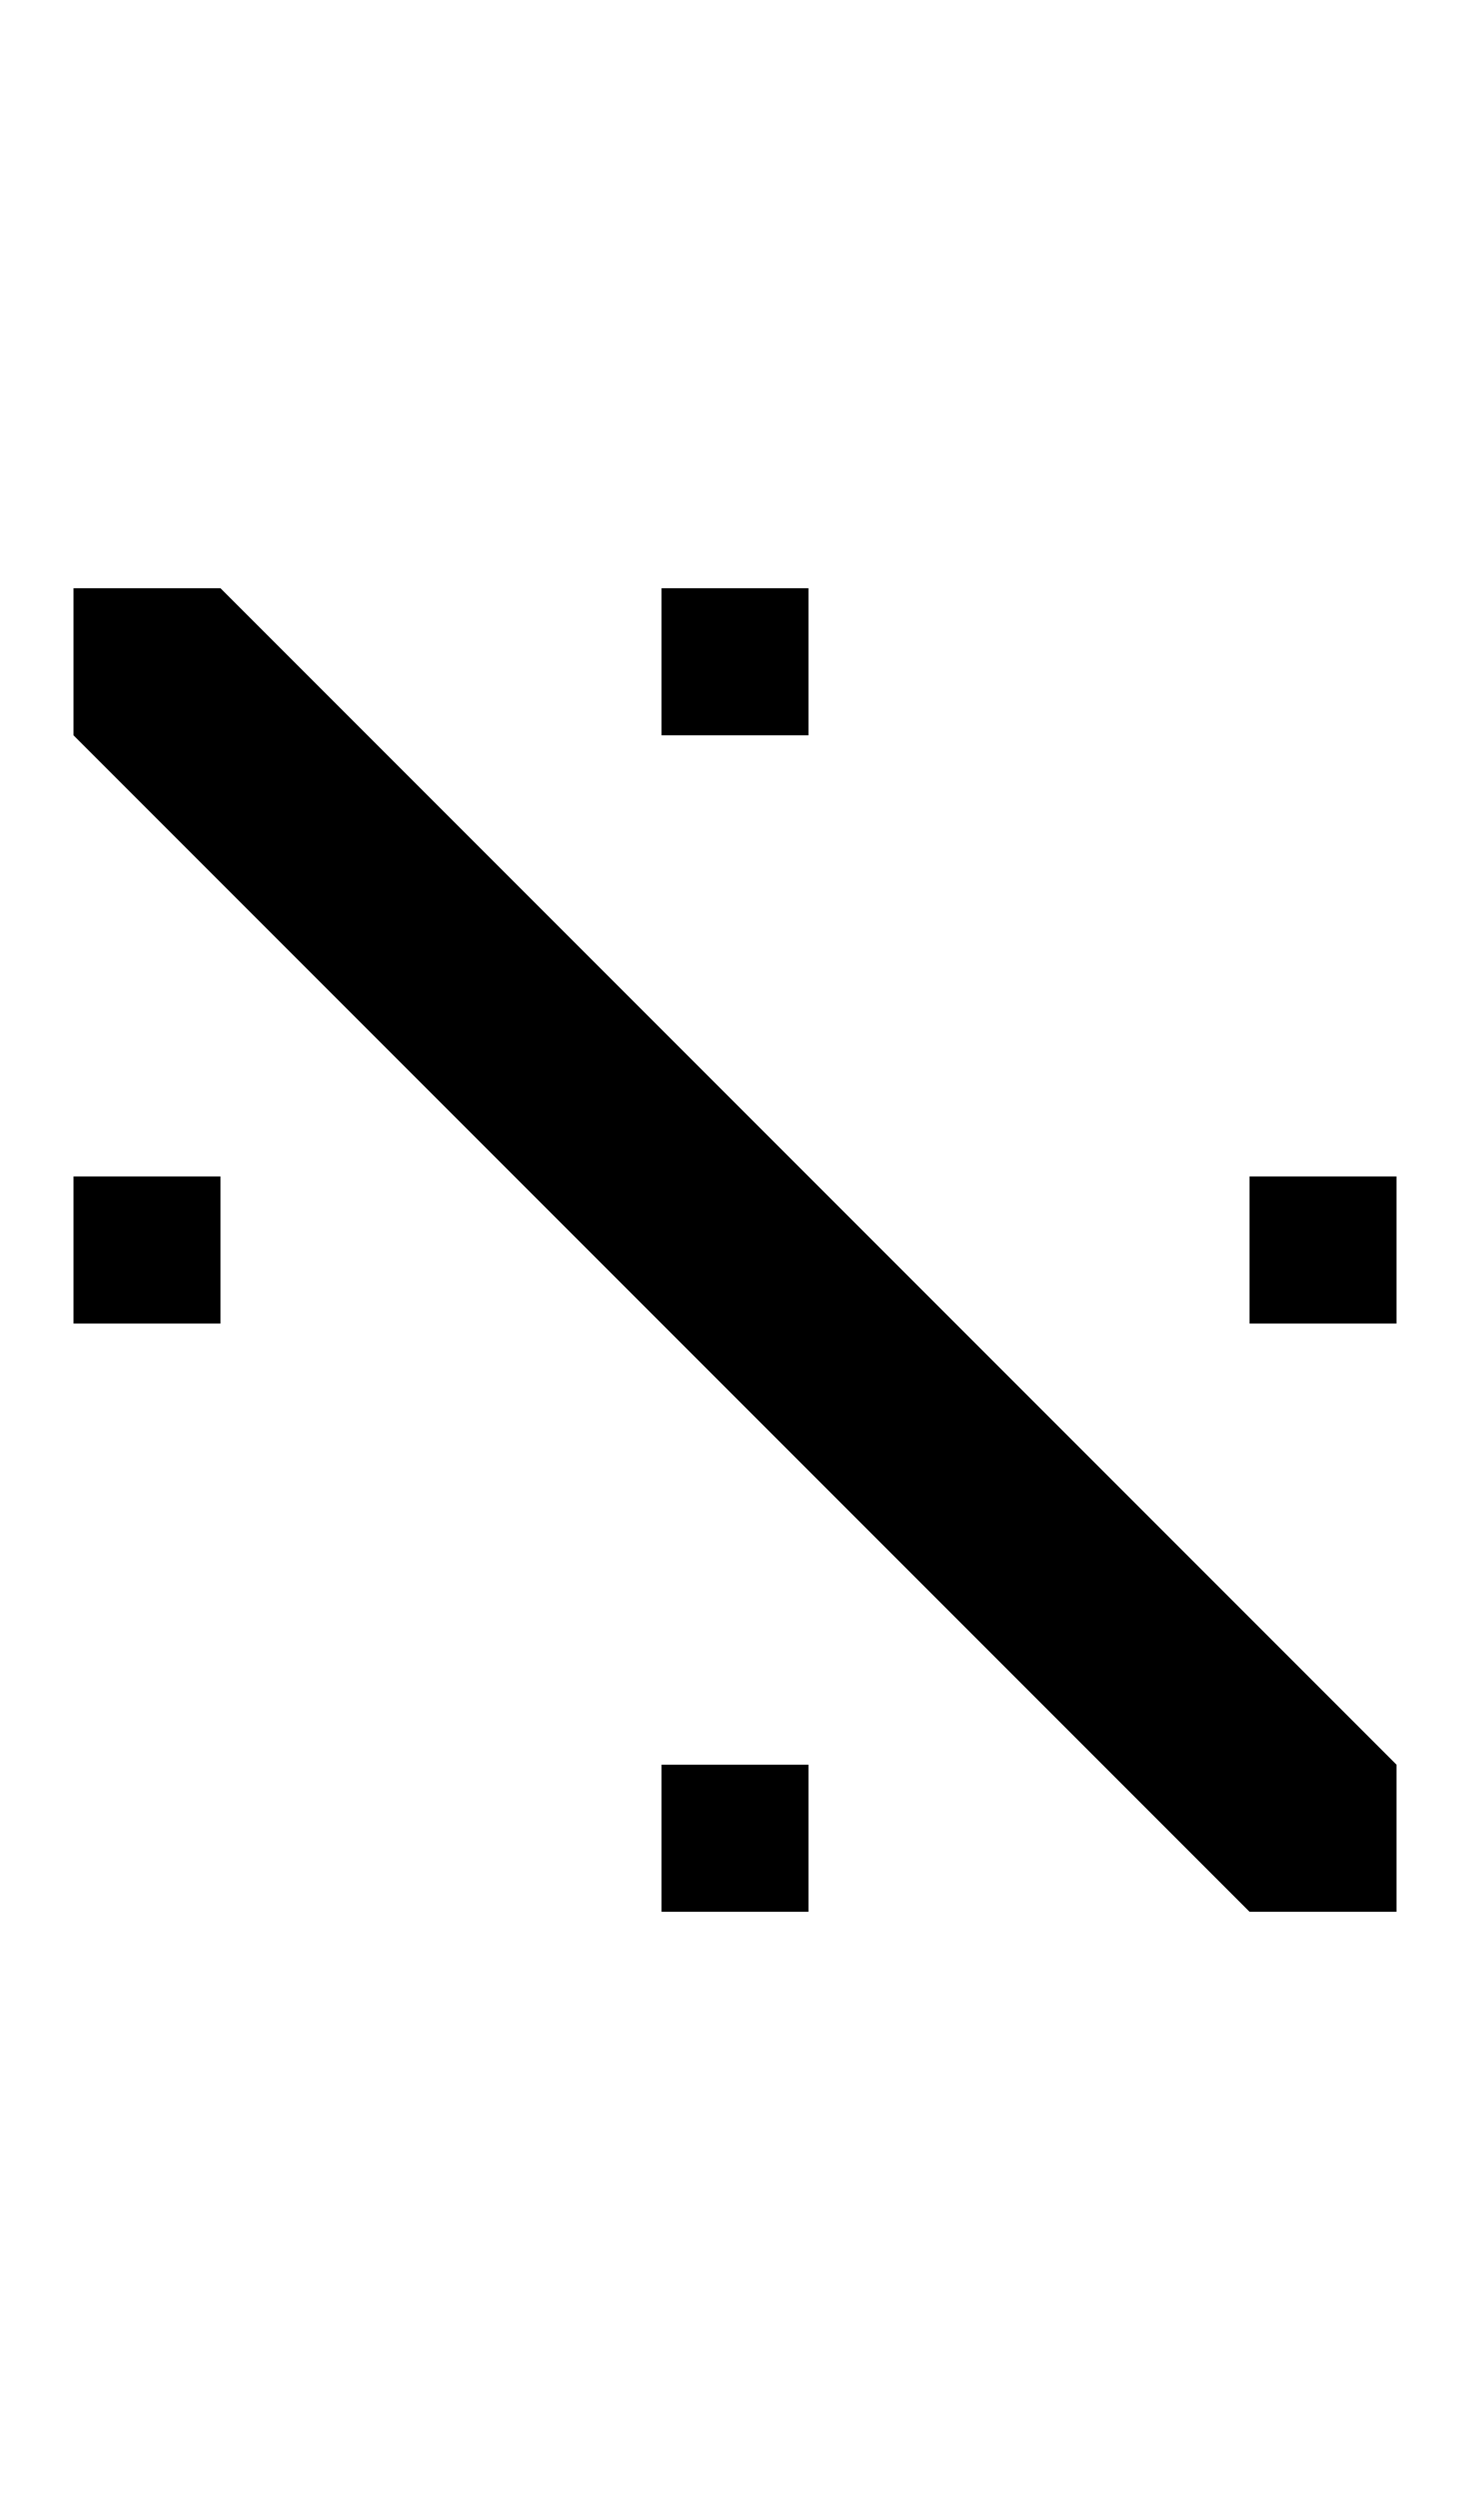 <svg width="500" height="850" xmlns="http://www.w3.org/2000/svg">
    <path d="M175 300v50h-50L25 250v-50h50z" />
    <path d="M275 400v50h-50L125 350v-50h50zm50 150v-50h50l100 100v50h-50z" />
    <path d="M225 450v-50h50l100 100v50h-50z" />
    <rect x="225" y="200" width="050" height="050" style="" />
    <rect x="225" y="400" width="050" height="050" style="" />
    <rect x="225" y="600" width="050" height="050" style="" />
    <rect x="025" y="400" width="050" height="050" style="" />
    <rect x="425" y="400" width="050" height="050" style="" />
</svg>